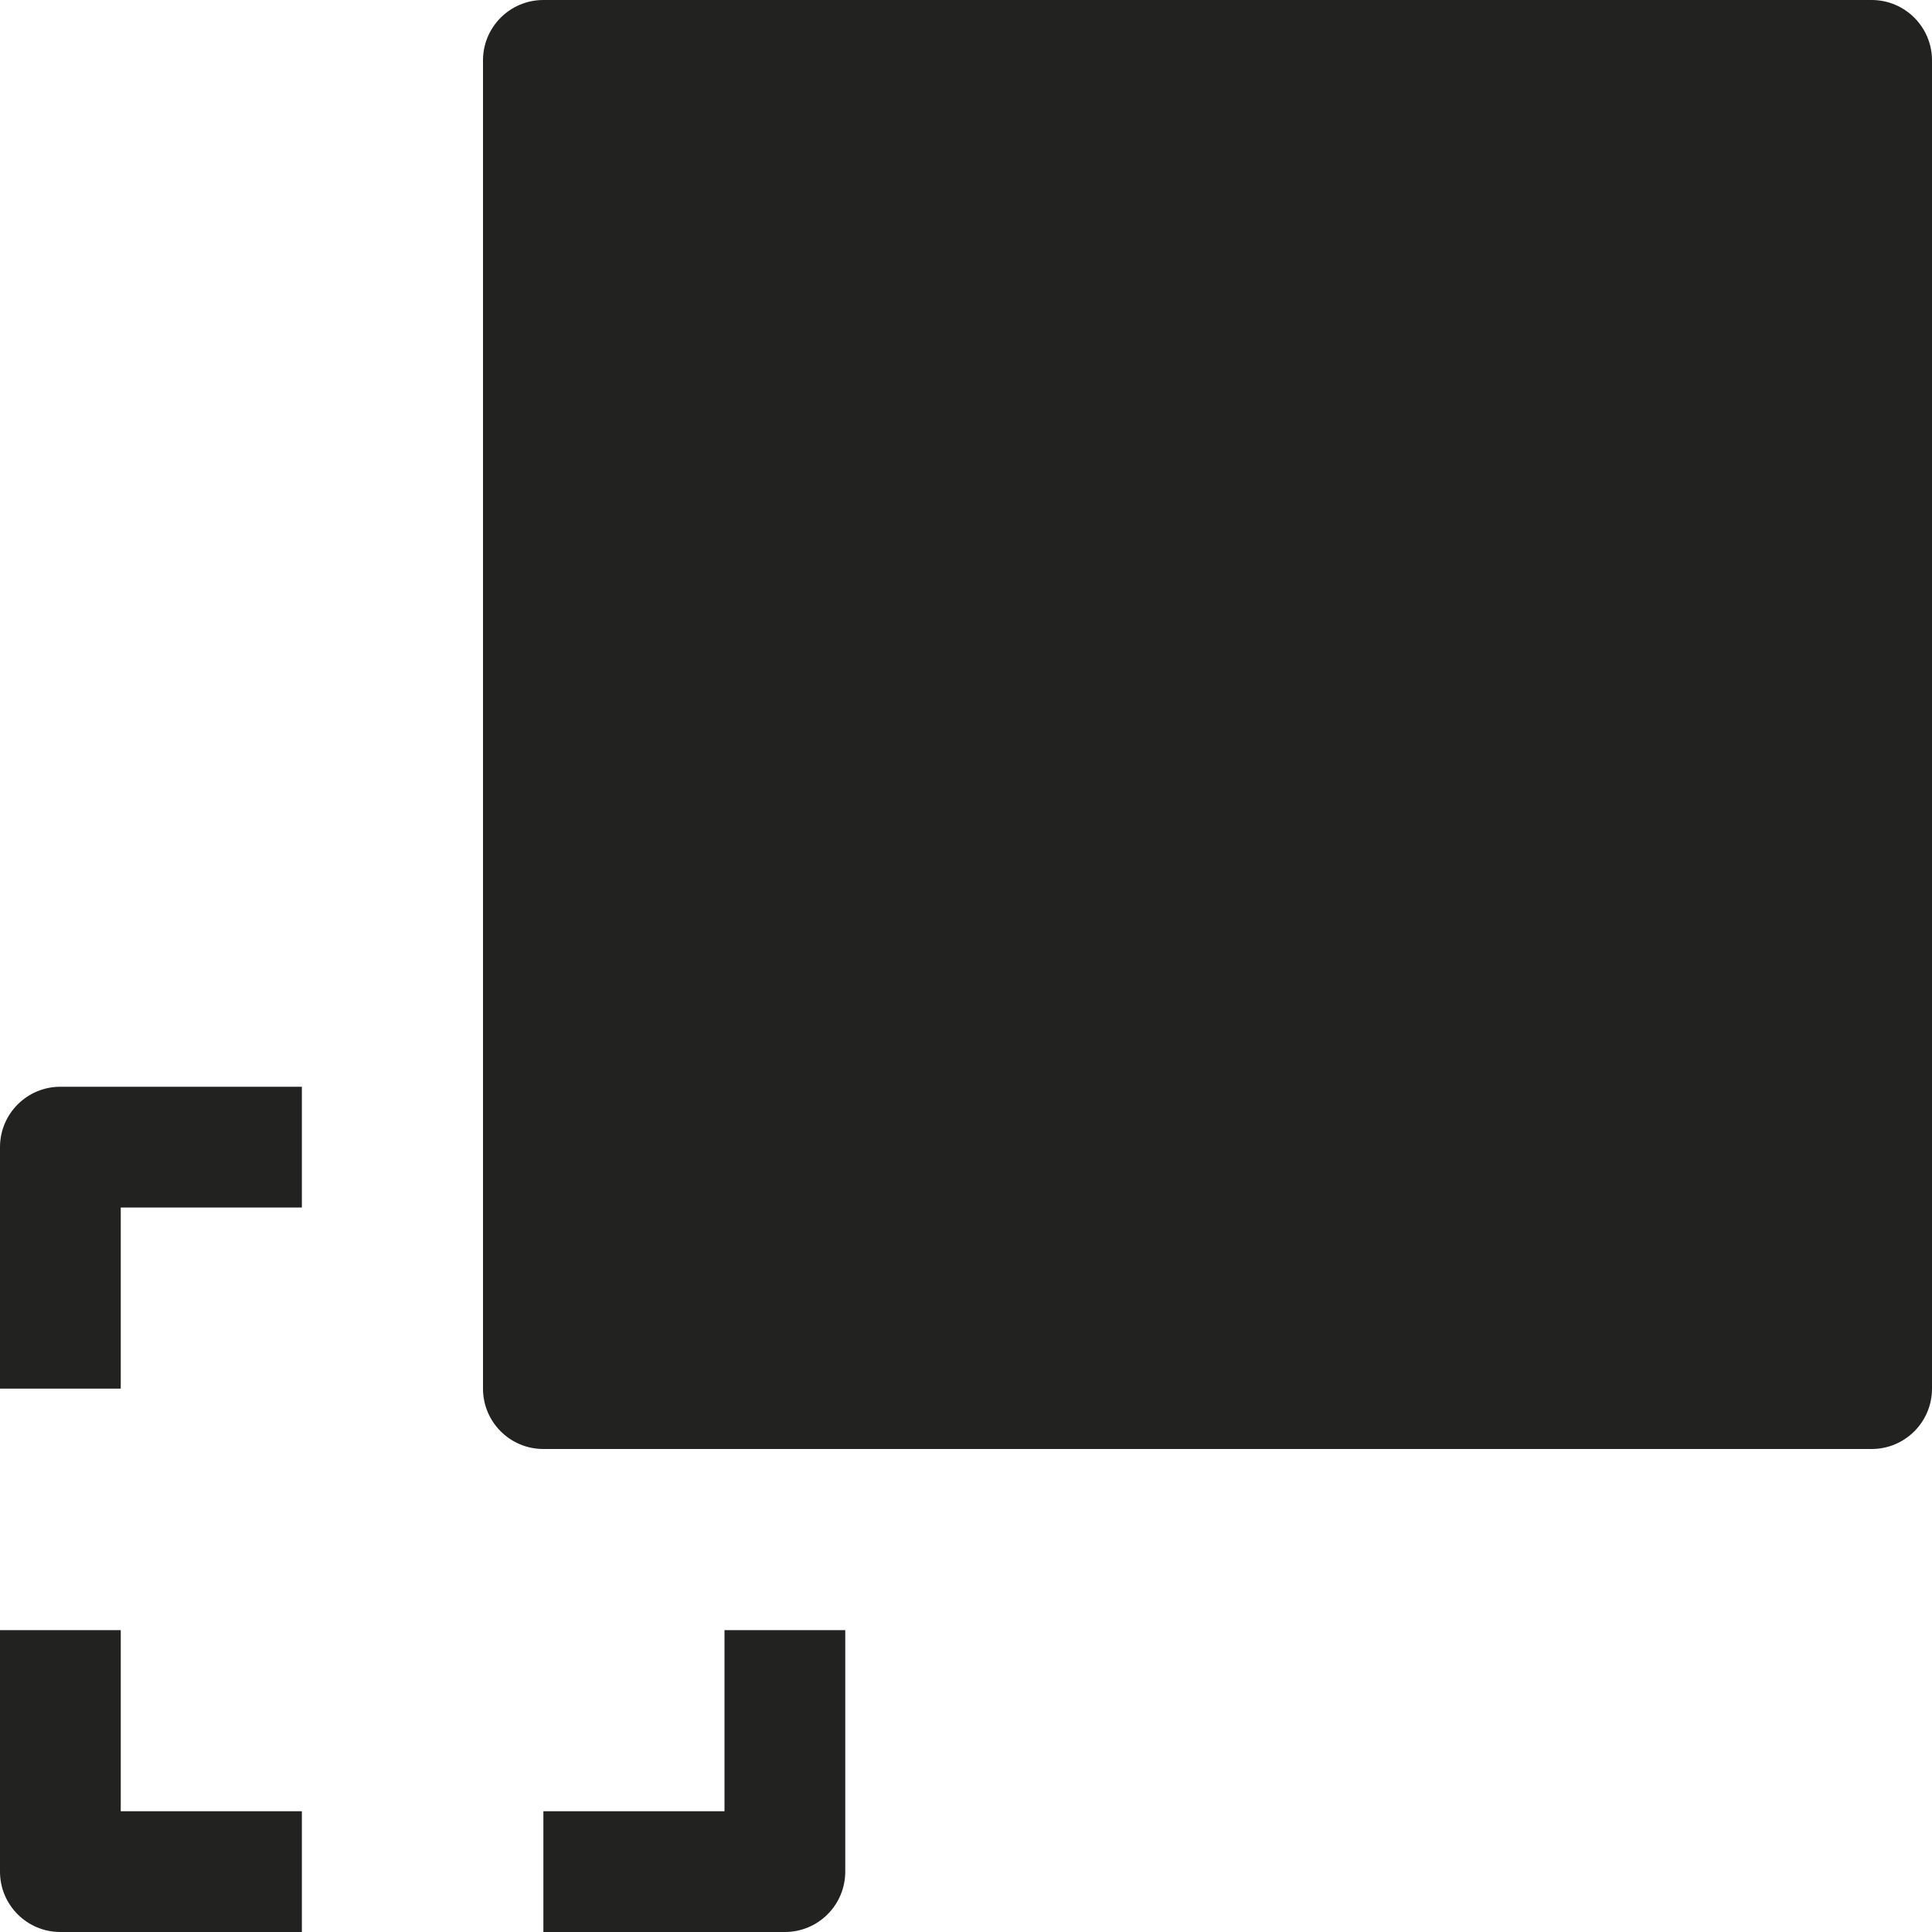 <?xml version="1.0" encoding="utf-8"?>
<!-- Generator: Adobe Illustrator 19.2.1, SVG Export Plug-In . SVG Version: 6.00 Build 0)  -->
<!DOCTYPE svg PUBLIC "-//W3C//DTD SVG 1.1//EN" "http://www.w3.org/Graphics/SVG/1.1/DTD/svg11.dtd">
<svg version="1.1" id="Layer_1" xmlns="http://www.w3.org/2000/svg" xmlns:xlink="http://www.w3.org/1999/xlink" x="0px" y="0px"
	 width="32px" height="32px" viewBox="0 0 32 32" enable-background="new 0 0 32 32" xml:space="preserve">
<path fill="#222221" d="M31,0H9C8.447,0,8,0.448,8,1v22c0,0.552,0.447,1,1,1h22c0.553,0,1-0.448,1-1V1C32,0.448,31.553,0,31,0z"/>
<path fill="#222221" d="M1,32h4v-2H2v-3H0v4C0,31.552,0.447,32,1,32z"/>
<path fill="#222221" d="M14,31v-4h-2v3H9v2h4C13.553,32,14,31.552,14,31z"/>
<path fill="#222221" d="M2,20h3v-2H1c-0.553,0-1,0.448-1,1v4h2V20z"/>
</svg>
